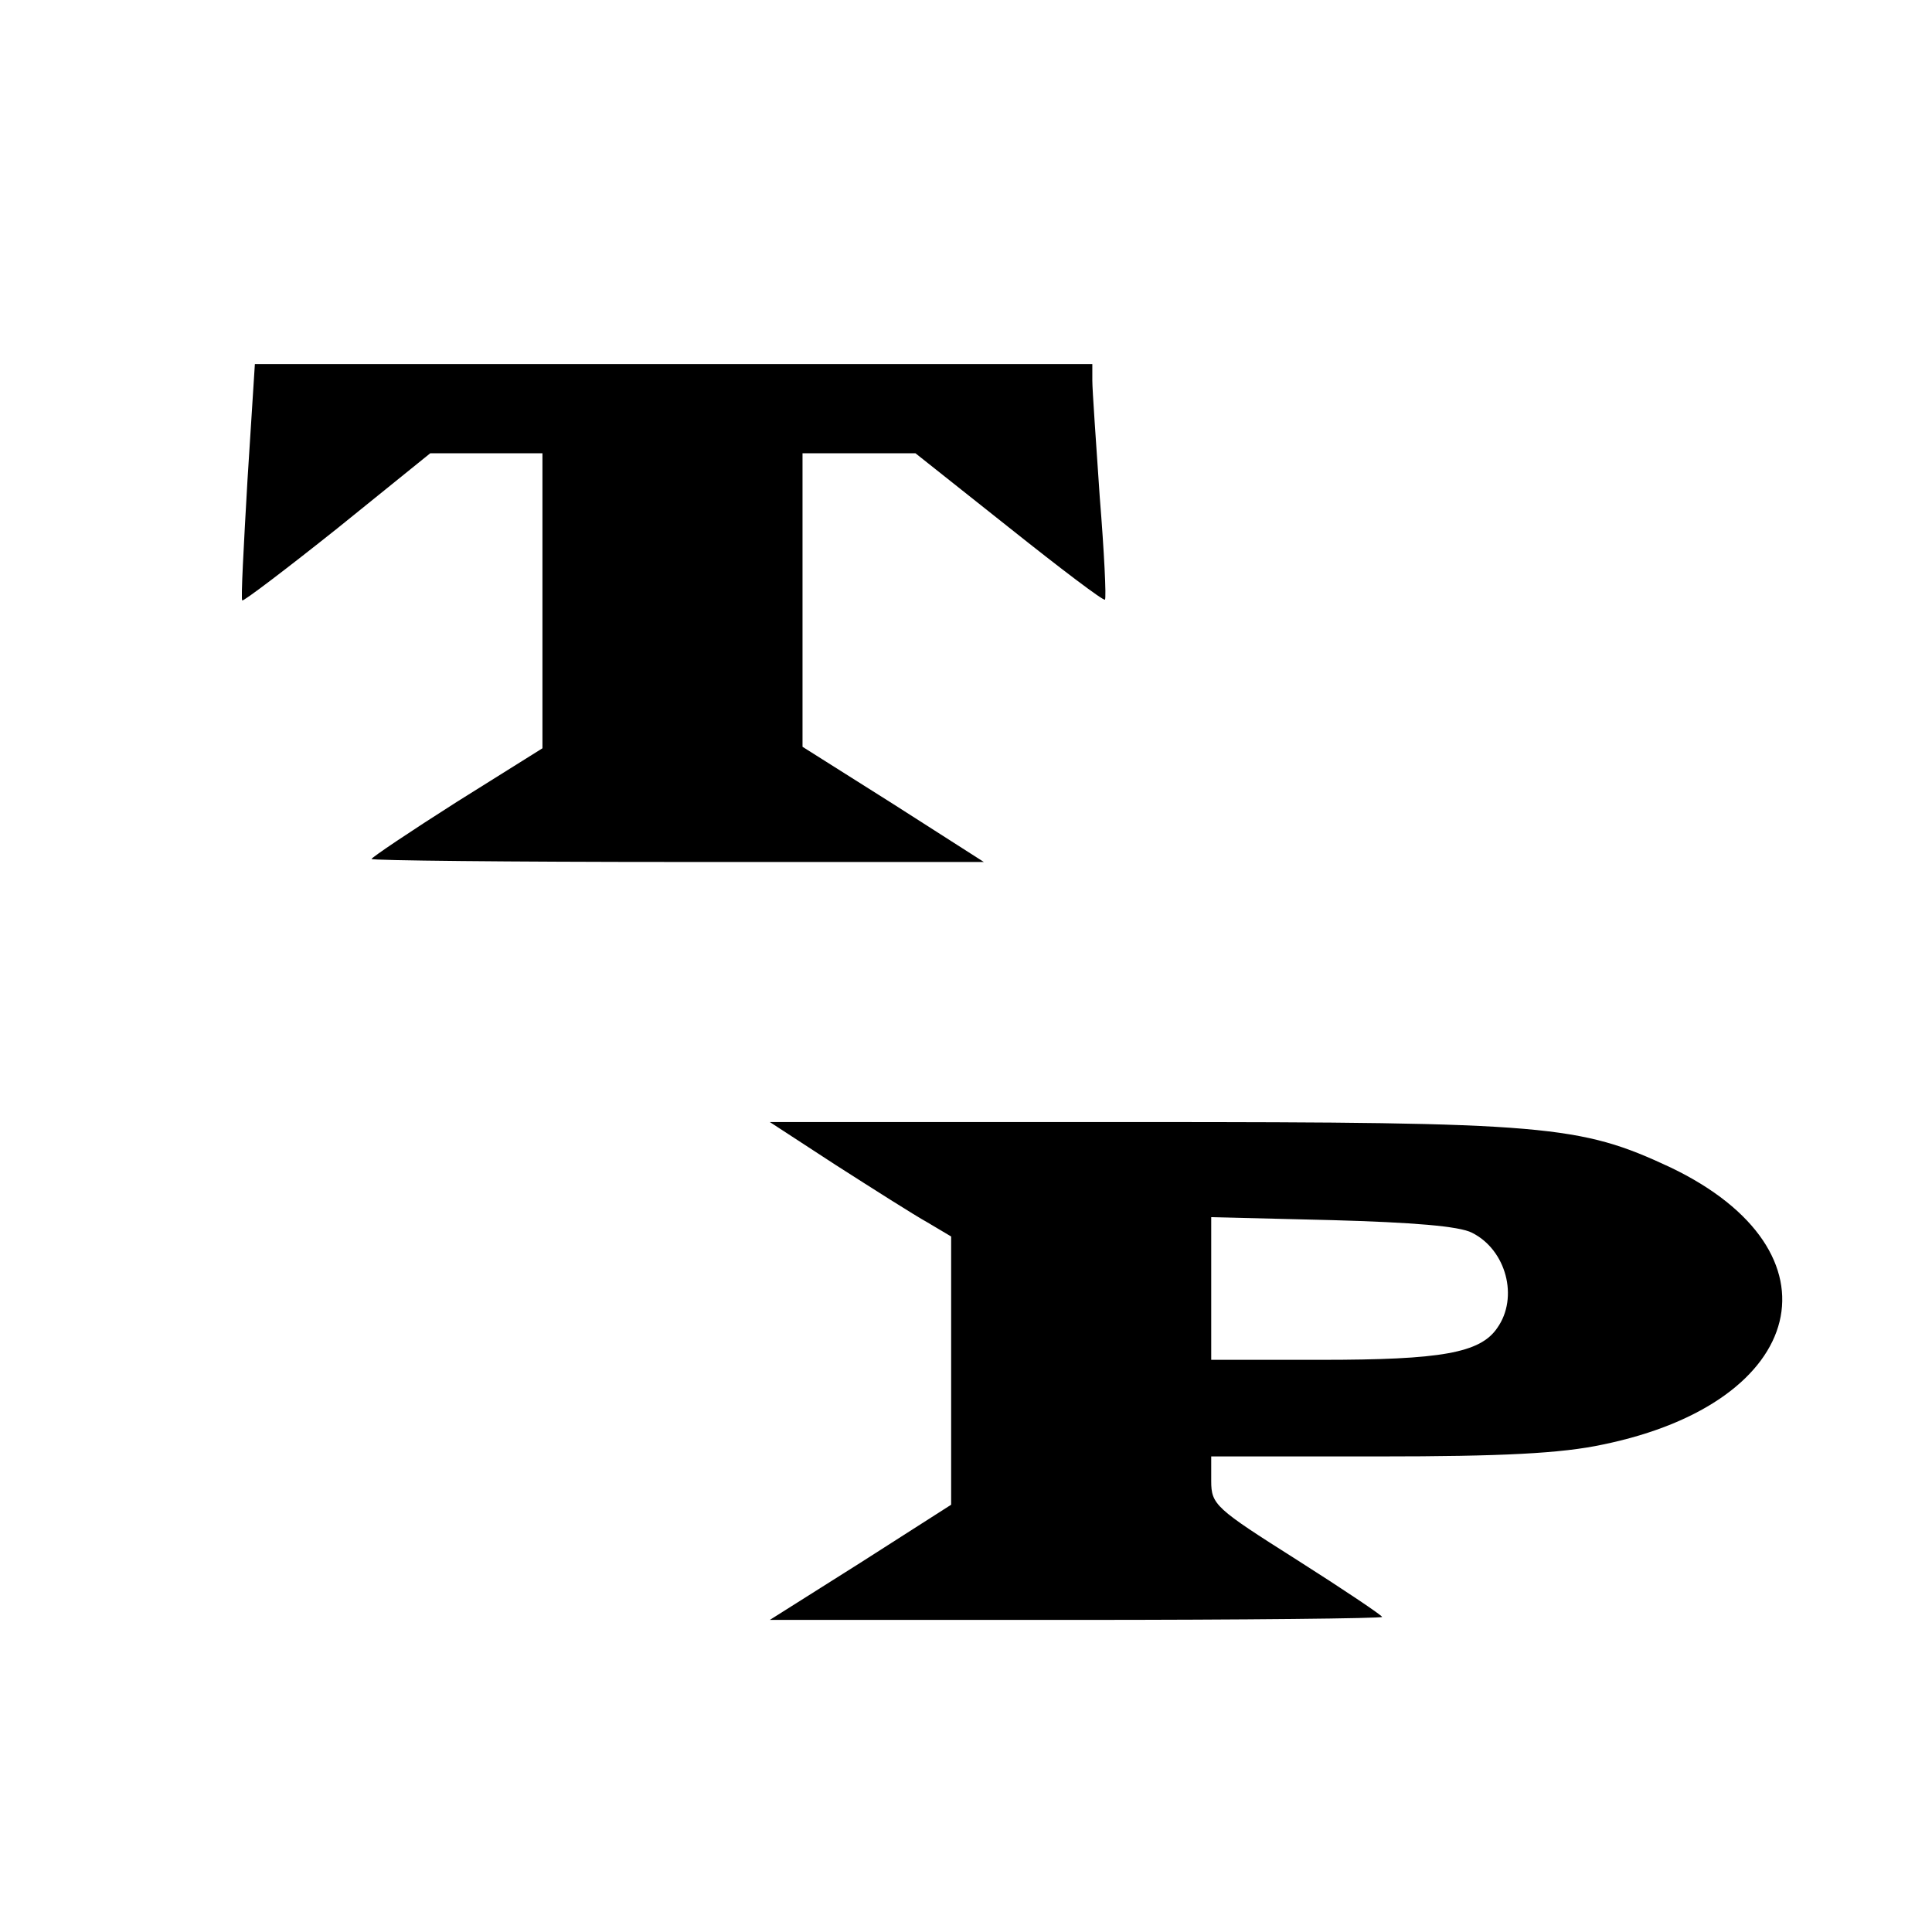 <?xml version="1.0" standalone="no"?>
<!DOCTYPE svg PUBLIC "-//W3C//DTD SVG 20010904//EN"
 "http://www.w3.org/TR/2001/REC-SVG-20010904/DTD/svg10.dtd">
<svg version="1.0" xmlns="http://www.w3.org/2000/svg"
 width="260pt" height="260pt" viewBox="0 0 260 260"
 preserveAspectRatio="xMidYMid meet">
<g transform="translate(0,260) scale(0.1,-0.1)"
fill="#000000" stroke="none">
<path d="M333 1953 c-5 -87 -9 -160 -7 -161 1 -2 59 42 128 97 l125 101 76 0
75 0 0 -198 0 -199 -115 -72 c-63 -40 -115 -75 -115 -77 0 -2 185 -4 412 -4
l412 0 -122 78 -122 77 0 198 0 197 76 0 76 0 126 -100 c69 -55 127 -99 129
-97 2 2 -1 64 -7 138 -5 74 -10 144 -10 157 l0 22 -563 0 -564 0 -10 -157z"/>
<path d="M1125 1032 c50 -32 105 -67 123 -77 l32 -19 0 -181 0 -180 -122 -78
-122 -77 412 0 c227 0 412 2 412 4 0 2 -52 37 -115 77 -109 69 -115 74 -115
106 l0 33 225 0 c167 0 246 4 302 16 277 57 327 260 91 373 -122 57 -166 61
-715 61 l-497 0 89 -58z m856 -91 c46 -23 63 -87 34 -128 -23 -34 -76 -43
-237 -43 l-148 0 0 96 0 96 163 -4 c107 -3 171 -8 188 -17z"/>
</g>
</svg>
